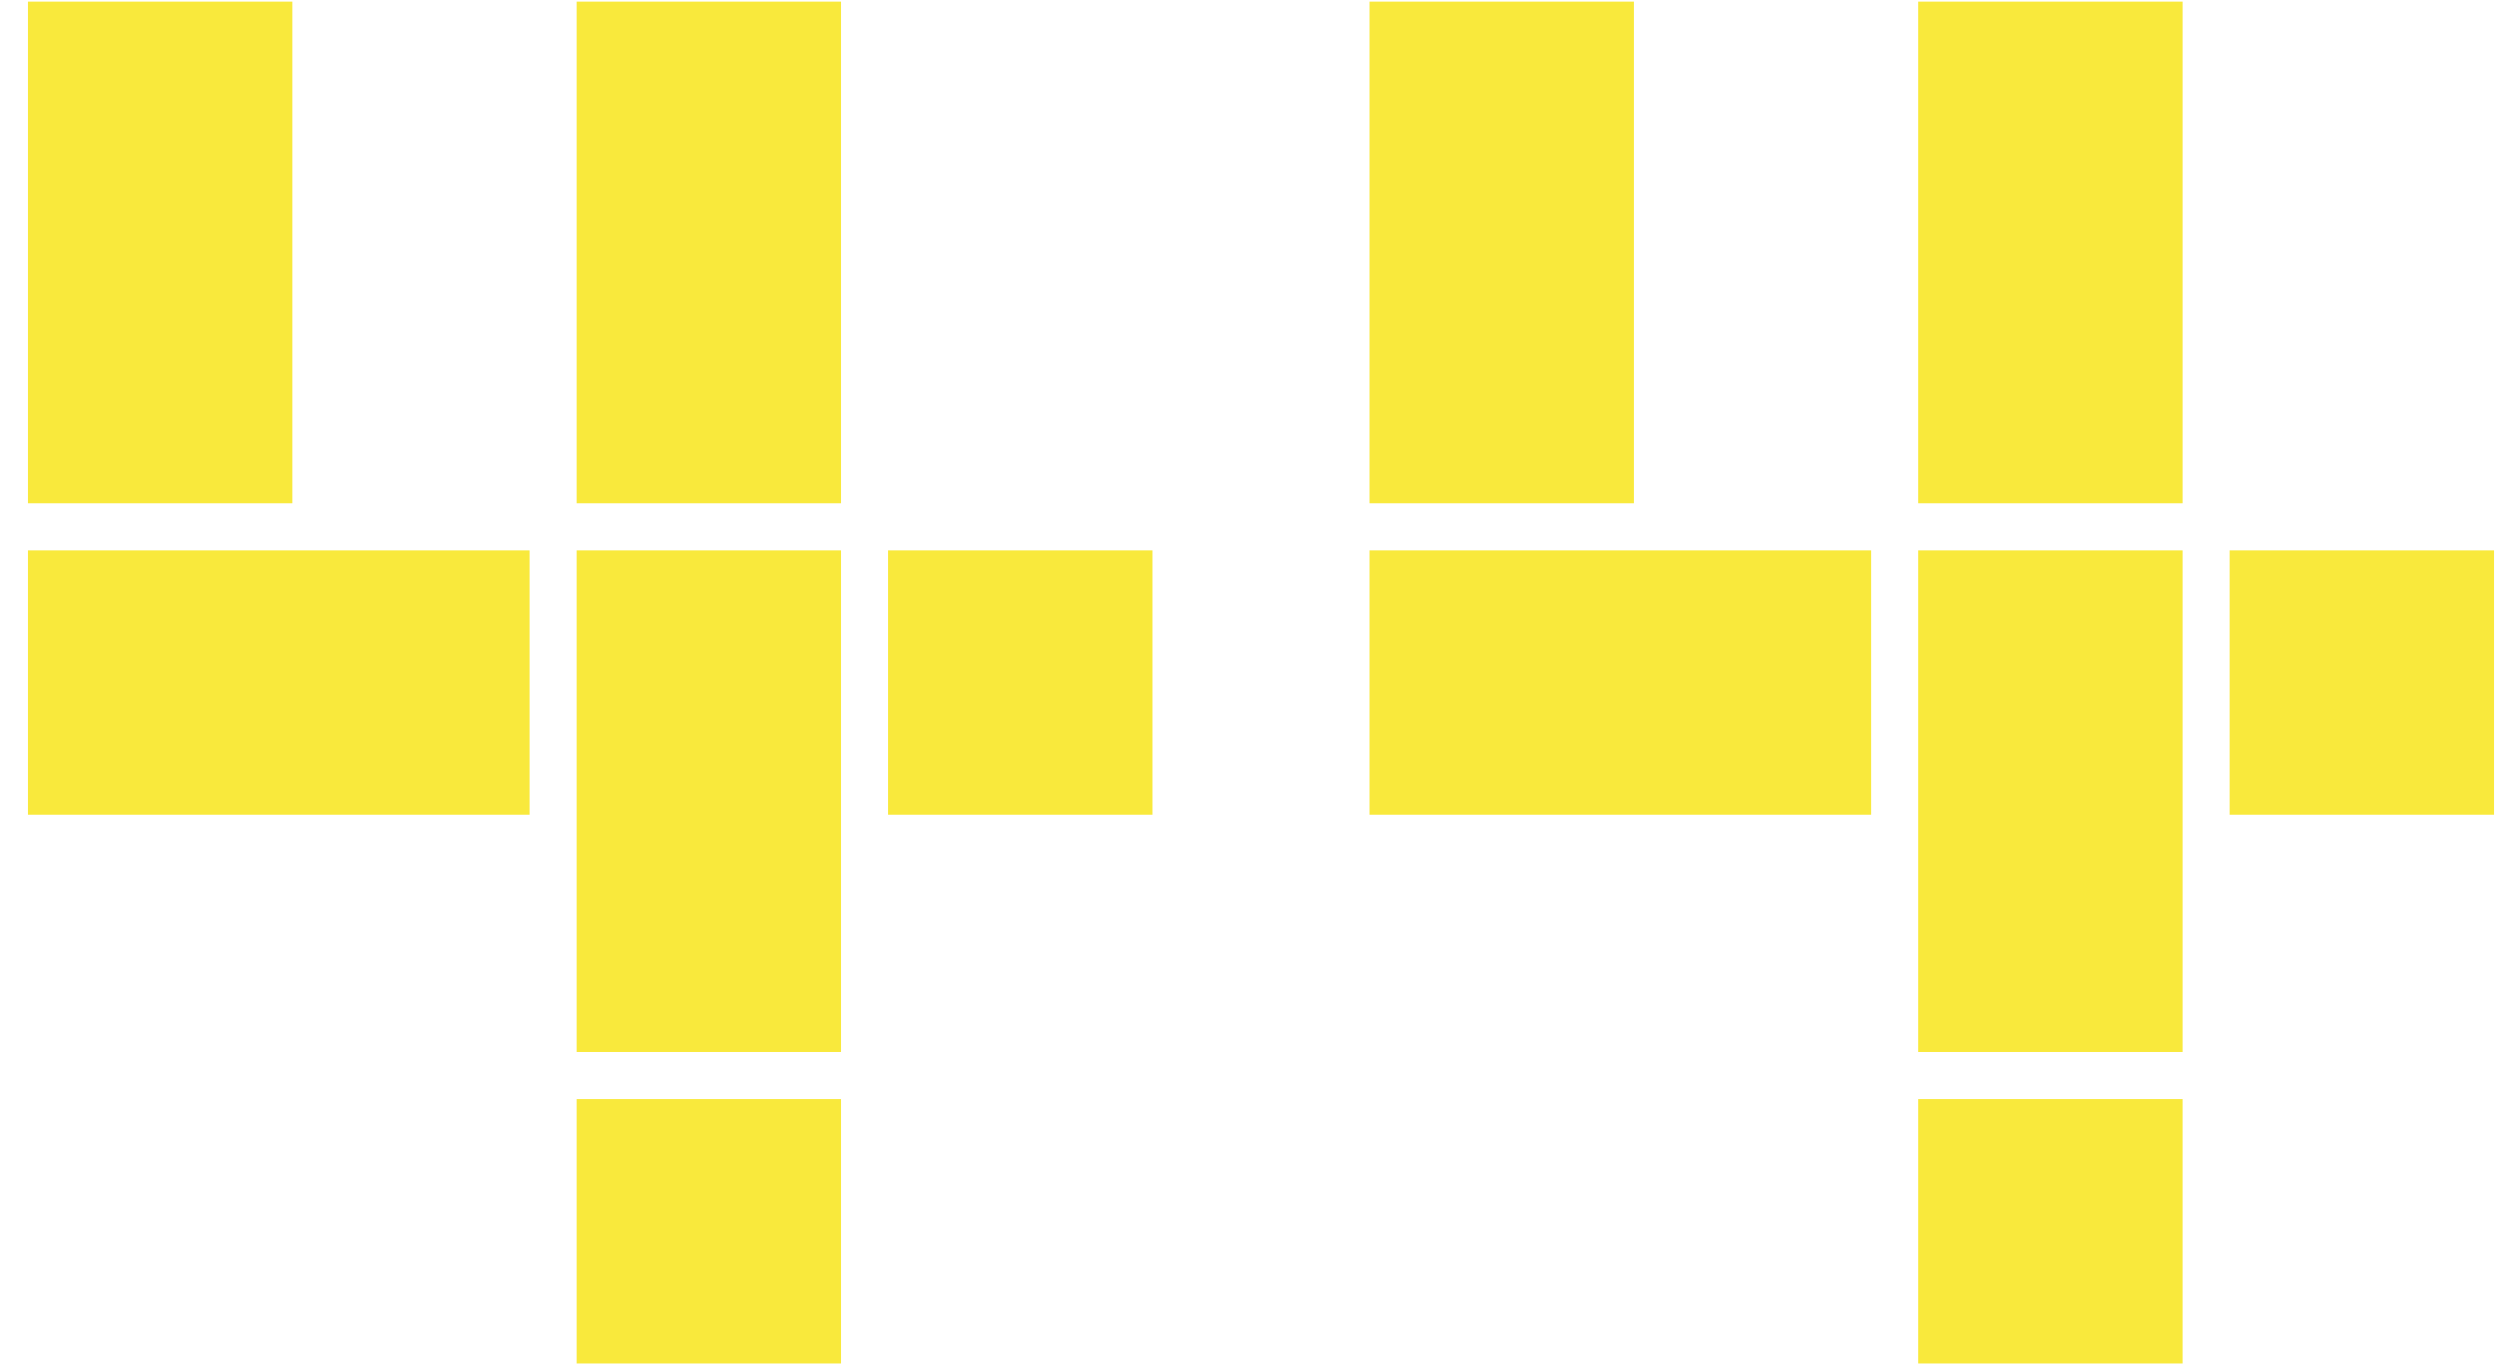<?xml version="1.0" encoding="UTF-8" standalone="no"?>
<svg width="88px" height="48px" viewBox="0 0 88 48" version="1.1" xmlns="http://www.w3.org/2000/svg" xmlns:xlink="http://www.w3.org/1999/xlink" xmlns:sketch="http://www.bohemiancoding.com/sketch/ns">
    <!-- Generator: Sketch 3.3.2 (12043) - http://www.bohemiancoding.com/sketch -->
    <title>Slice 43</title>
    <desc>Created with Sketch.</desc>
    <defs></defs>
    <g id="Page-1" stroke="none" stroke-width="1" fill="none" fill-rule="evenodd" sketch:type="MSPage">
        <g id="Imported-Layers" sketch:type="MSLayerGroup" transform="translate(-841, 0)" fill="#F9E93C">
            <path d="M861.298,19.373 L870.604,19.373 L870.604,37.03 L861.298,37.03 L861.298,19.373 Z" id="Fill-454" sketch:type="MSShapeGroup"></path>
            <path d="M861.298,0.057 L870.604,0.057 L870.604,17.715 L861.298,17.715 L861.298,0.057 Z" id="Fill-455" sketch:type="MSShapeGroup"></path>
            <path d="M841.984,19.373 L859.642,19.373 L859.642,28.679 L841.984,28.679 L841.984,19.373 Z" id="Fill-456" sketch:type="MSShapeGroup"></path>
            <path d="M872.26,19.373 L881.567,19.373 L881.567,28.679 L872.26,28.679 L872.26,19.373 Z" id="Fill-457" sketch:type="MSShapeGroup"></path>
            <path d="M861.298,38.686 L870.604,38.686 L870.604,47.993 L861.298,47.993 L861.298,38.686 Z" id="Fill-458" sketch:type="MSShapeGroup"></path>
            <path d="M841.984,0.057 L851.291,0.057 L851.291,17.715 L841.984,17.715 L841.984,0.057 Z" id="Fill-459" sketch:type="MSShapeGroup"></path>
            <path d="M908.52,19.373 L917.828,19.373 L917.828,37.03 L908.52,37.03 L908.52,19.373 Z" id="Fill-460" sketch:type="MSShapeGroup"></path>
            <path d="M908.52,0.057 L917.828,0.057 L917.828,17.715 L908.52,17.715 L908.52,0.057 Z" id="Fill-461" sketch:type="MSShapeGroup"></path>
            <path d="M889.207,19.373 L906.864,19.373 L906.864,28.679 L889.207,28.679 L889.207,19.373 Z" id="Fill-462" sketch:type="MSShapeGroup"></path>
            <path d="M919.483,19.373 L928.79,19.373 L928.79,28.679 L919.483,28.679 L919.483,19.373 Z" id="Fill-463" sketch:type="MSShapeGroup"></path>
            <path d="M908.52,38.686 L917.828,38.686 L917.828,47.993 L908.52,47.993 L908.52,38.686 Z" id="Fill-464" sketch:type="MSShapeGroup"></path>
            <path d="M889.207,0.057 L898.514,0.057 L898.514,17.715 L889.207,17.715 L889.207,0.057 Z" id="Fill-465" sketch:type="MSShapeGroup"></path>
        </g>
    </g>
</svg>
